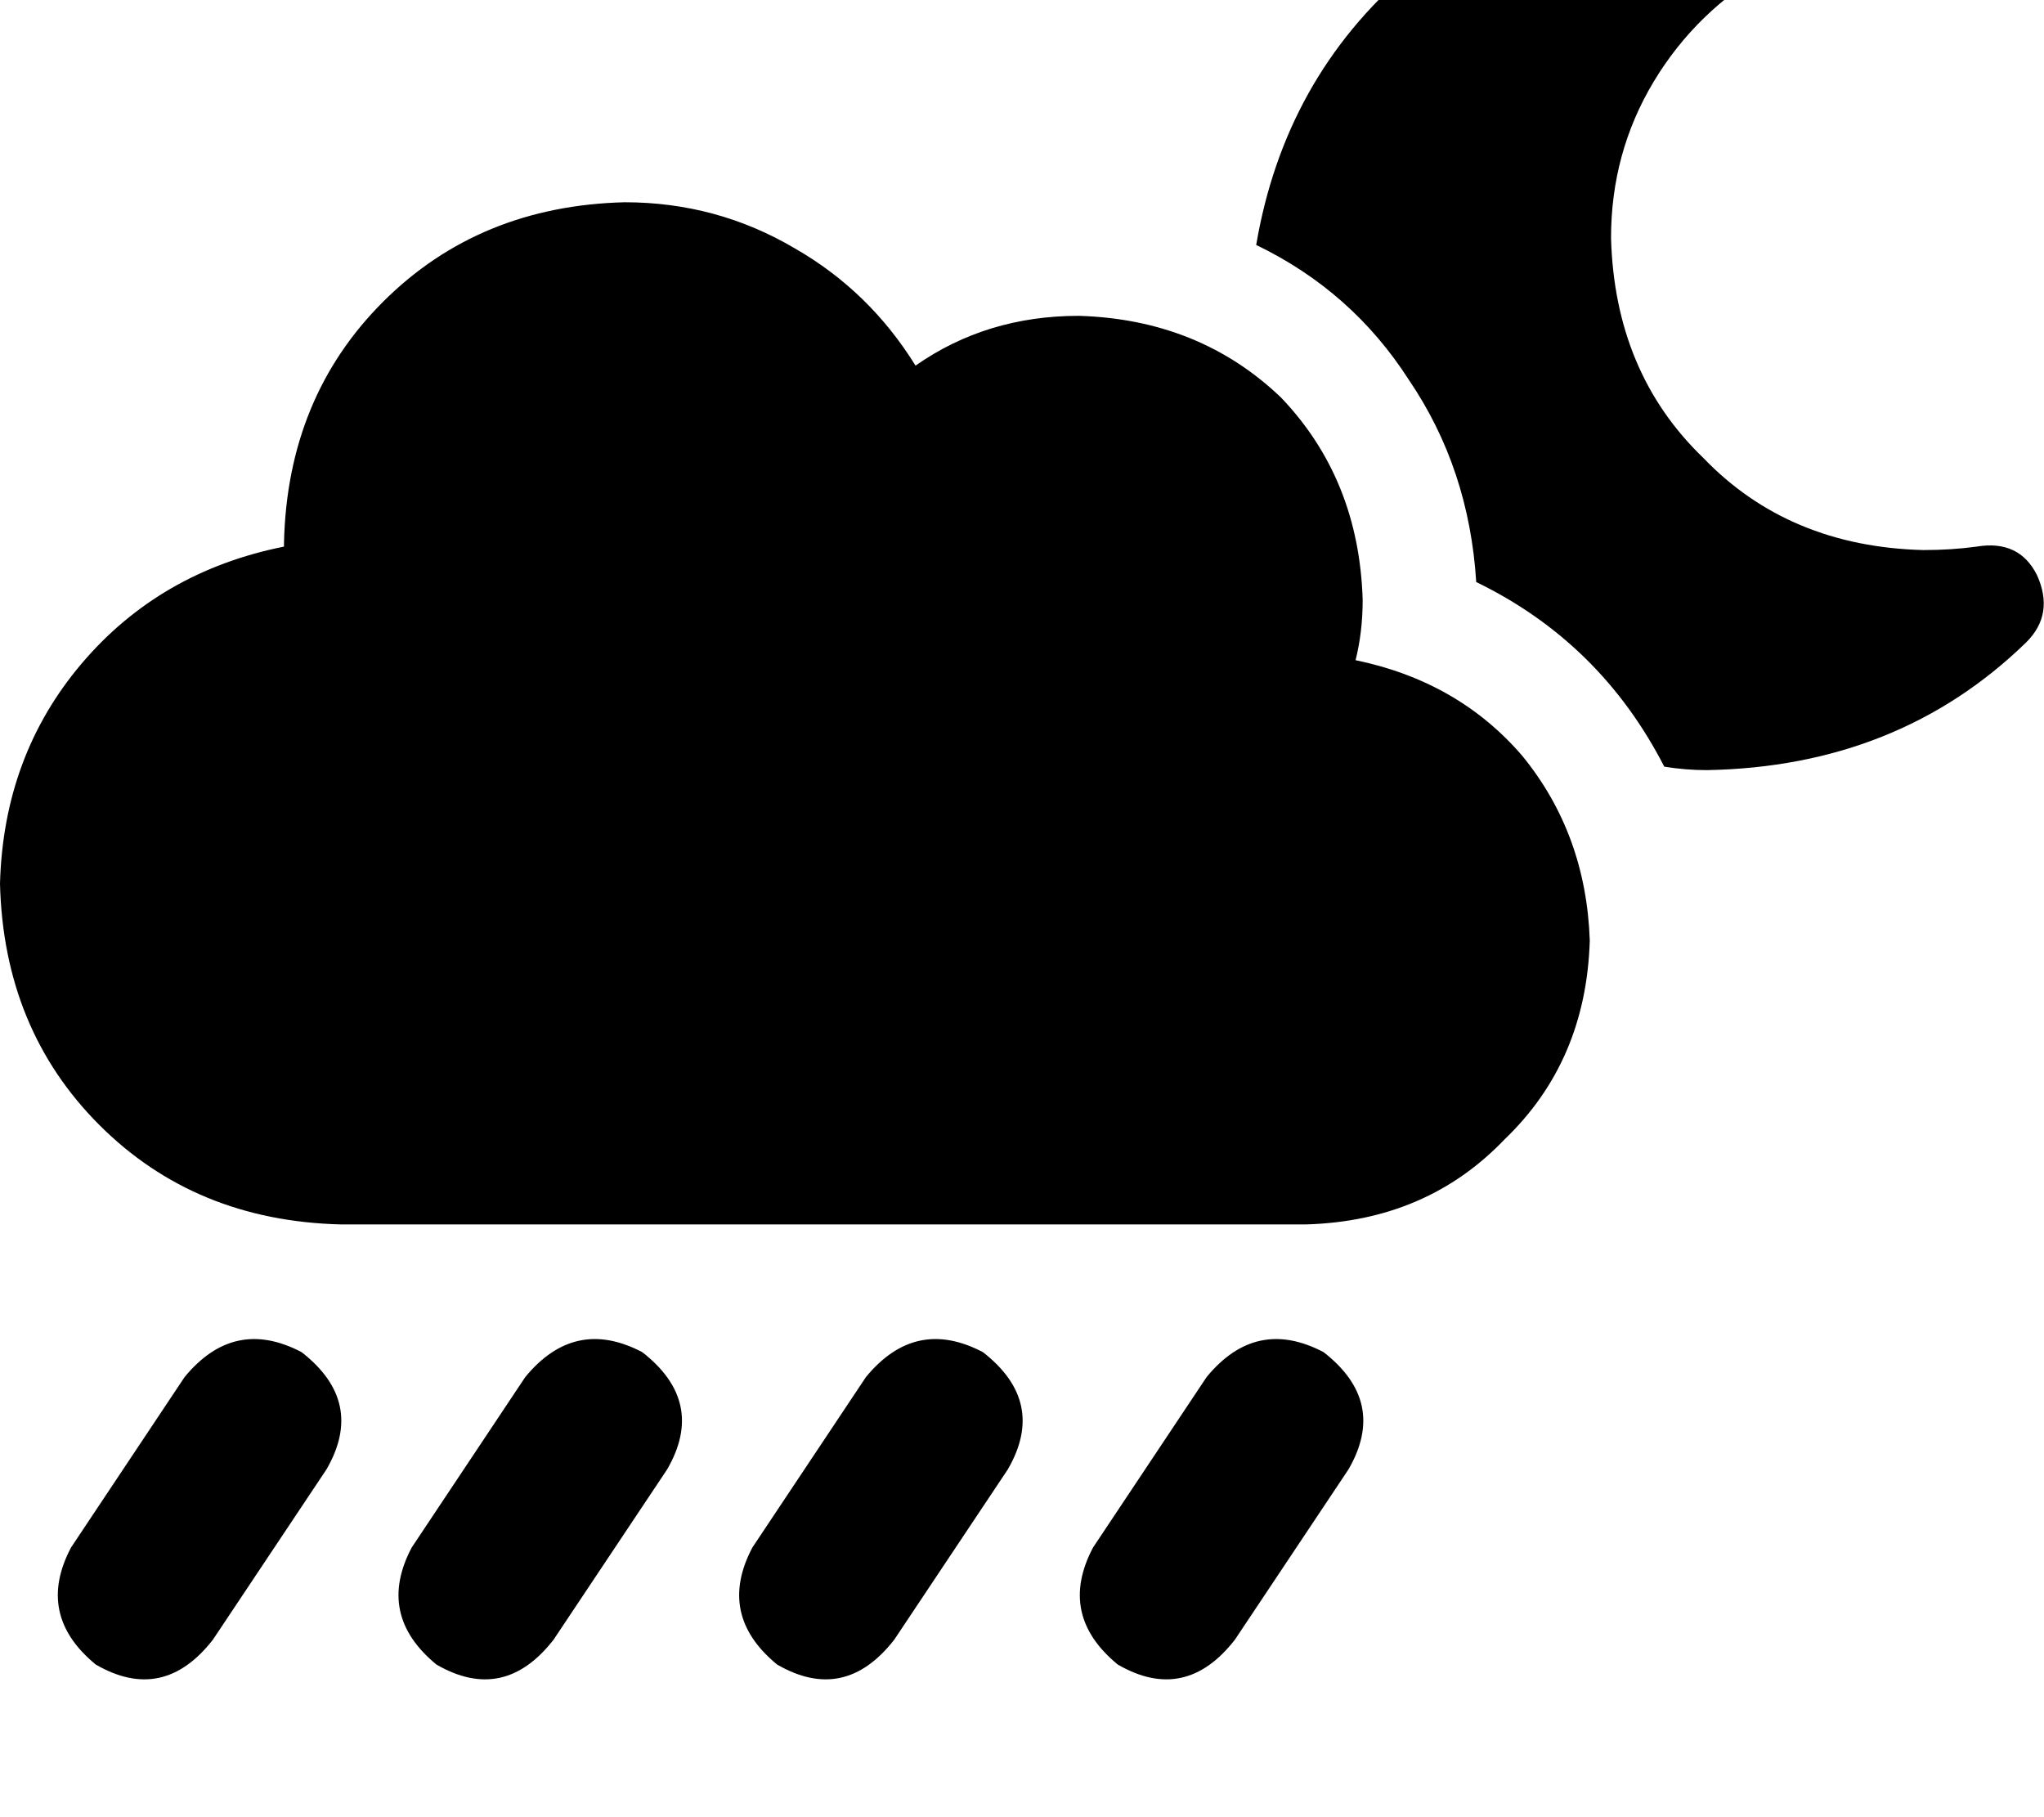 <svg height="1000" width="1125" xmlns="http://www.w3.org/2000/svg"><path d="M939.5 -76.2q-95.7 2 -164.1 60.6Q707 43 691.4 134.8q52.7 25.4 84 74.2 33.2 48.8 37.1 111.3 68.4 33.2 103.5 101.6 11.7 1.9 23.5 1.9 105.4 -1.9 175.7 -70.3 15.7 -15.6 5.9 -37.1 -9.8 -19.5 -33.2 -15.6 -13.7 1.9 -29.3 1.9Q984.4 300.8 937.5 252 888.7 205.1 886.7 130.9q0 -46.9 23.5 -86t64.4 -62.5q17.6 -11.7 13.7 -33.2 -5.9 -21.5 -27.4 -25.4h-21.4zm-220.7 750q66.4 -1.9 109.3 -46.8Q873 584 875 517.6 873 459 837.9 416q-35.2 -41 -91.8 -52.7 3.9 -15.6 3.9 -33.2 -2 -66.4 -44.9 -111.3 -44.9 -43 -111.3 -45 -50.8 0 -89.9 27.4 -25.4 -41 -66.4 -64.5 -43 -25.4 -93.7 -25.4 -80.1 2 -132.9 54.7t-54.6 132.8v2Q87.9 314.5 44.9 365.2T0 486.3q2 80.1 54.7 132.8t132.8 54.7h531.3zM166 744.1q-37.1 -19.5 -64.4 13.7l-62.5 93.8Q19.5 888.7 52.7 916q37.1 21.5 64.5 -13.7l62.5 -93.7Q201.2 771.5 166 744.1zm187.5 0q-37.1 -19.5 -64.4 13.7l-62.5 93.8Q207 888.7 240.2 916q37.1 21.5 64.5 -13.7l62.5 -93.7q21.5 -37.1 -13.7 -64.5zm187.5 0q-37.1 -19.5 -64.4 13.7l-62.5 93.8q-19.6 37.1 13.6 64.4 37.1 21.5 64.5 -13.7l62.5 -93.7Q576.2 771.5 541 744.1zm187.5 0q-37.1 -19.5 -64.4 13.7l-62.5 93.8Q582 888.7 615.2 916q37.1 21.5 64.5 -13.7l62.5 -93.7q21.5 -37.1 -13.7 -64.5z"/></svg>